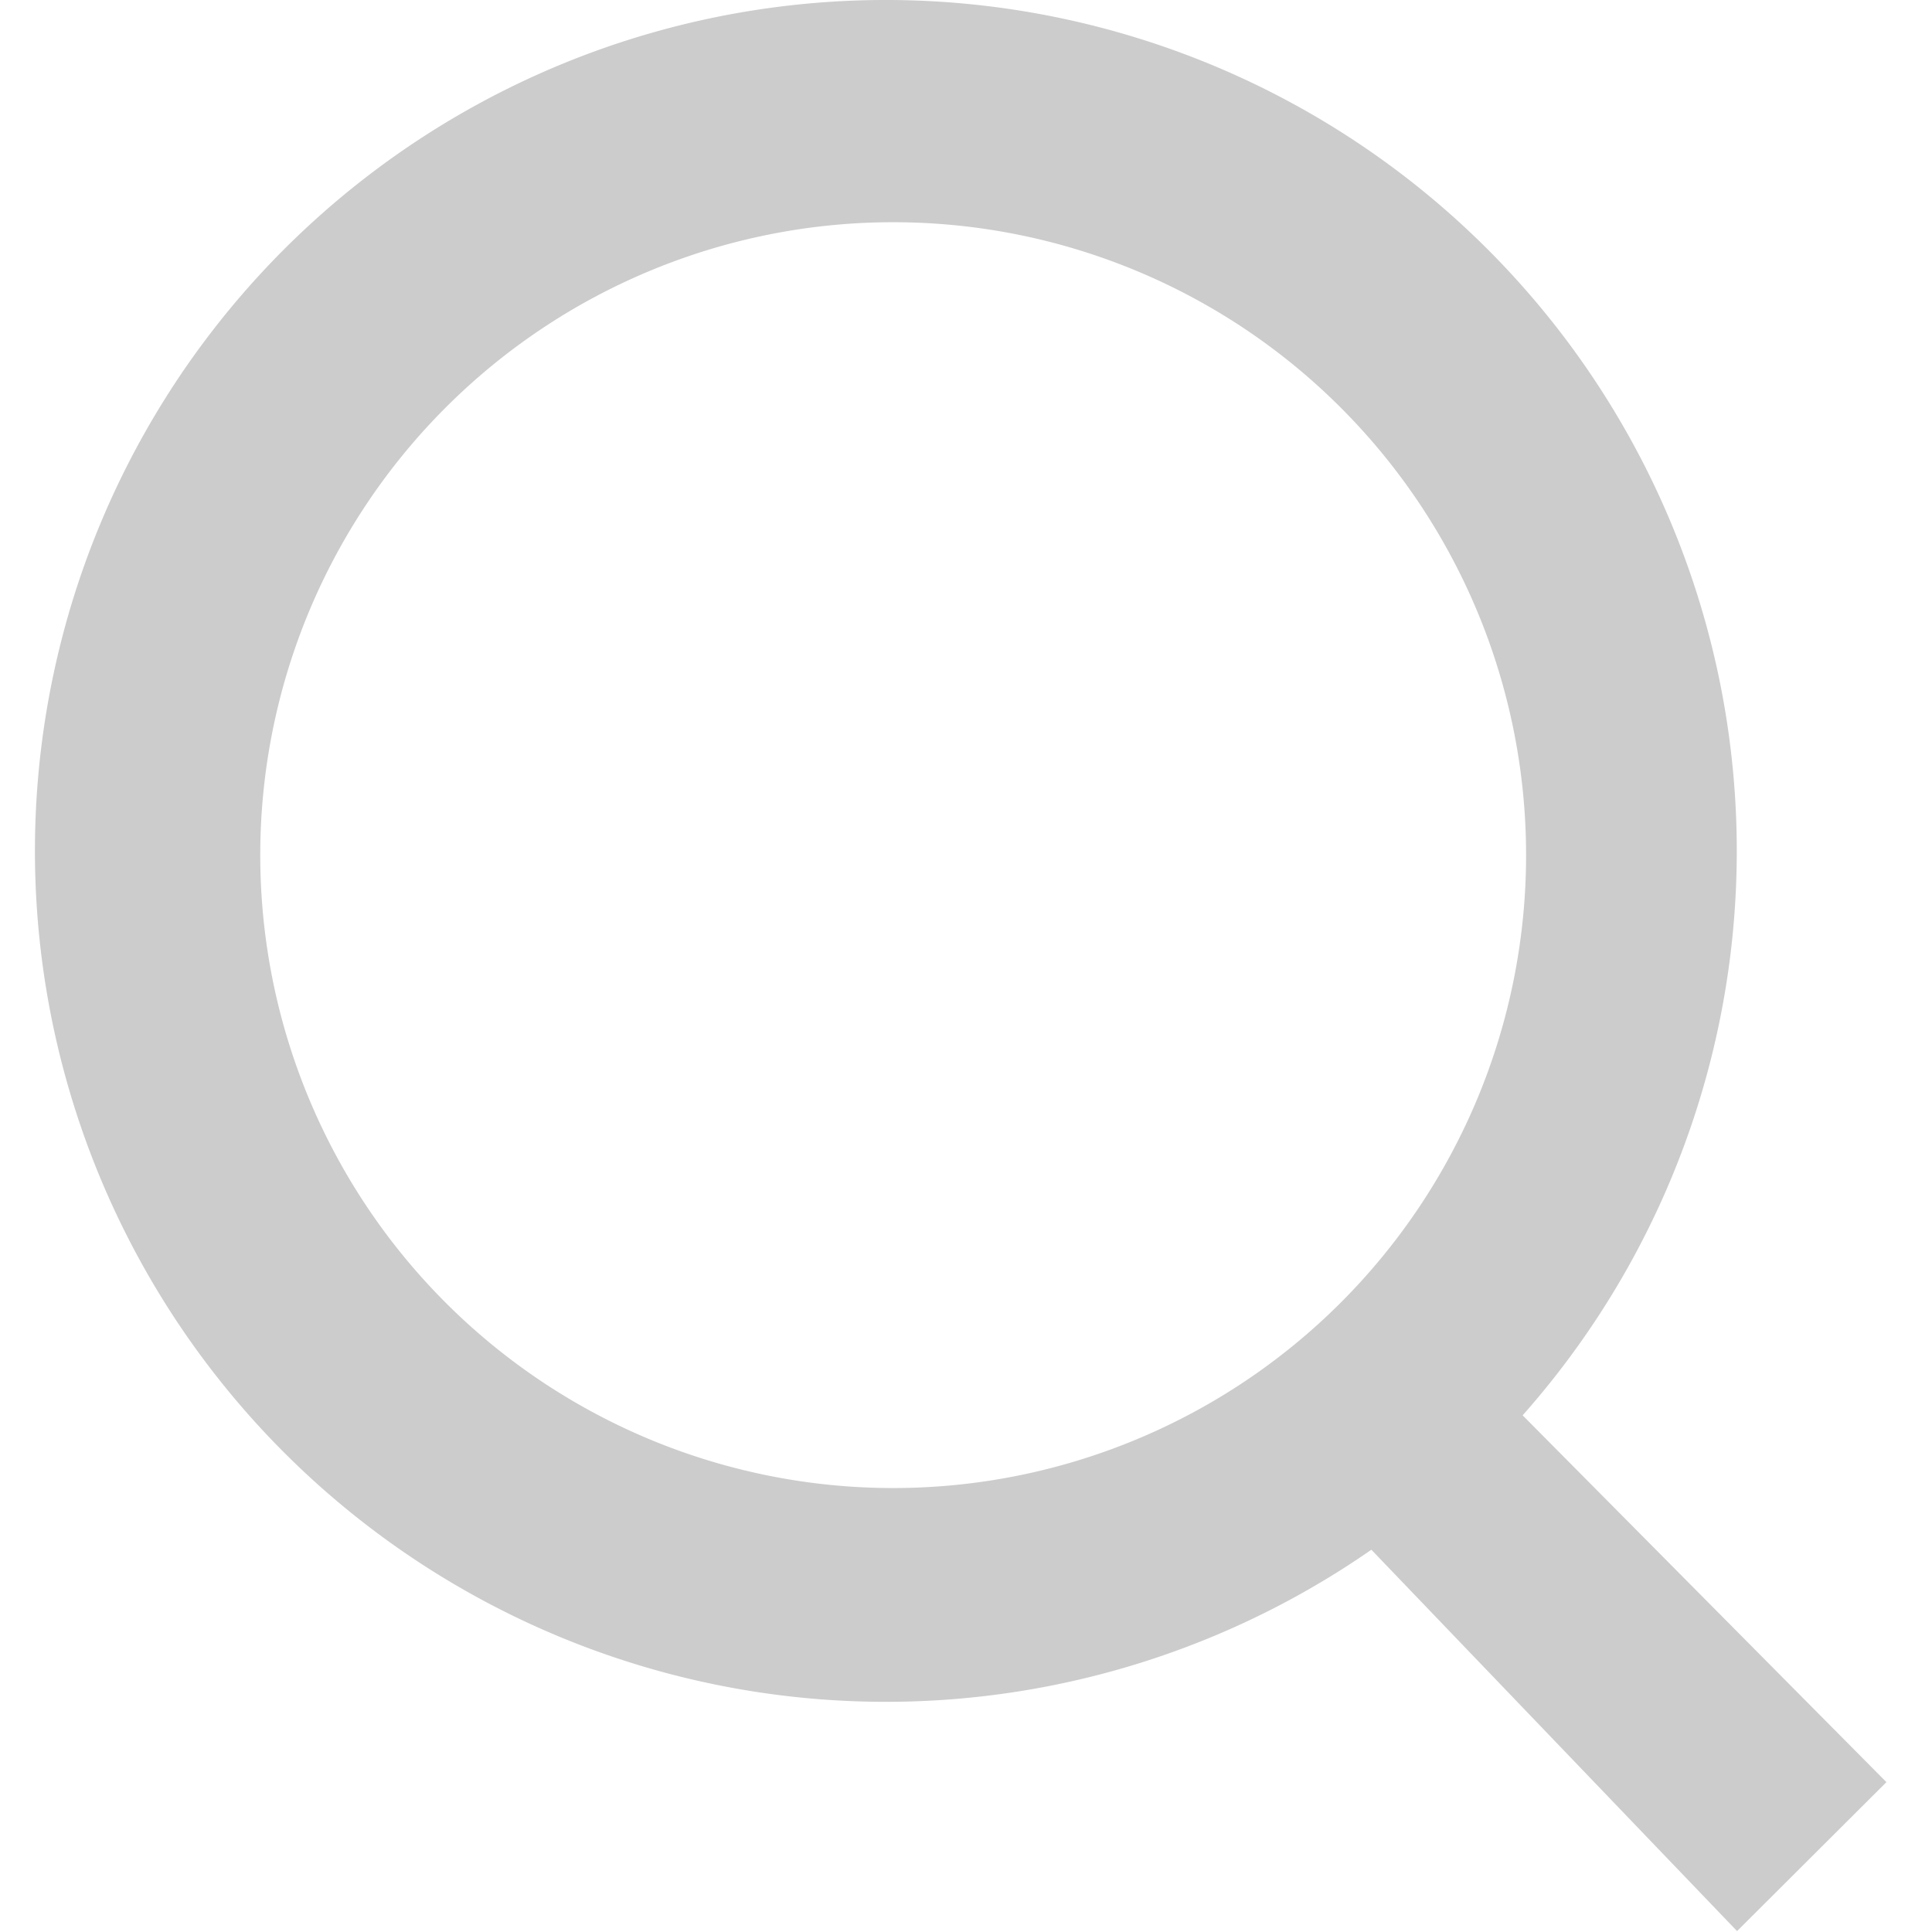 <?xml version="1.0" standalone="no"?><!DOCTYPE svg PUBLIC "-//W3C//DTD SVG 1.1//EN" "http://www.w3.org/Graphics/SVG/1.1/DTD/svg11.dtd"><svg t="1523517388251" class="icon" style="" viewBox="0 0 1024 1024" version="1.1" xmlns="http://www.w3.org/2000/svg" p-id="2503" xmlns:xlink="http://www.w3.org/1999/xlink" width="200" height="200"><defs><style type="text/css"></style></defs><path d="M999.844 944.571L920.676 1023.515l-193.82-202.132a451.004 451.004 0 1 1 80.174-71.229zM473.399 117.779a335.458 335.458 0 1 0 335.458 335.458 335.458 335.458 0 0 0-335.458-335.458z" fill="#CCCCCC" p-id="2504"></path></svg>